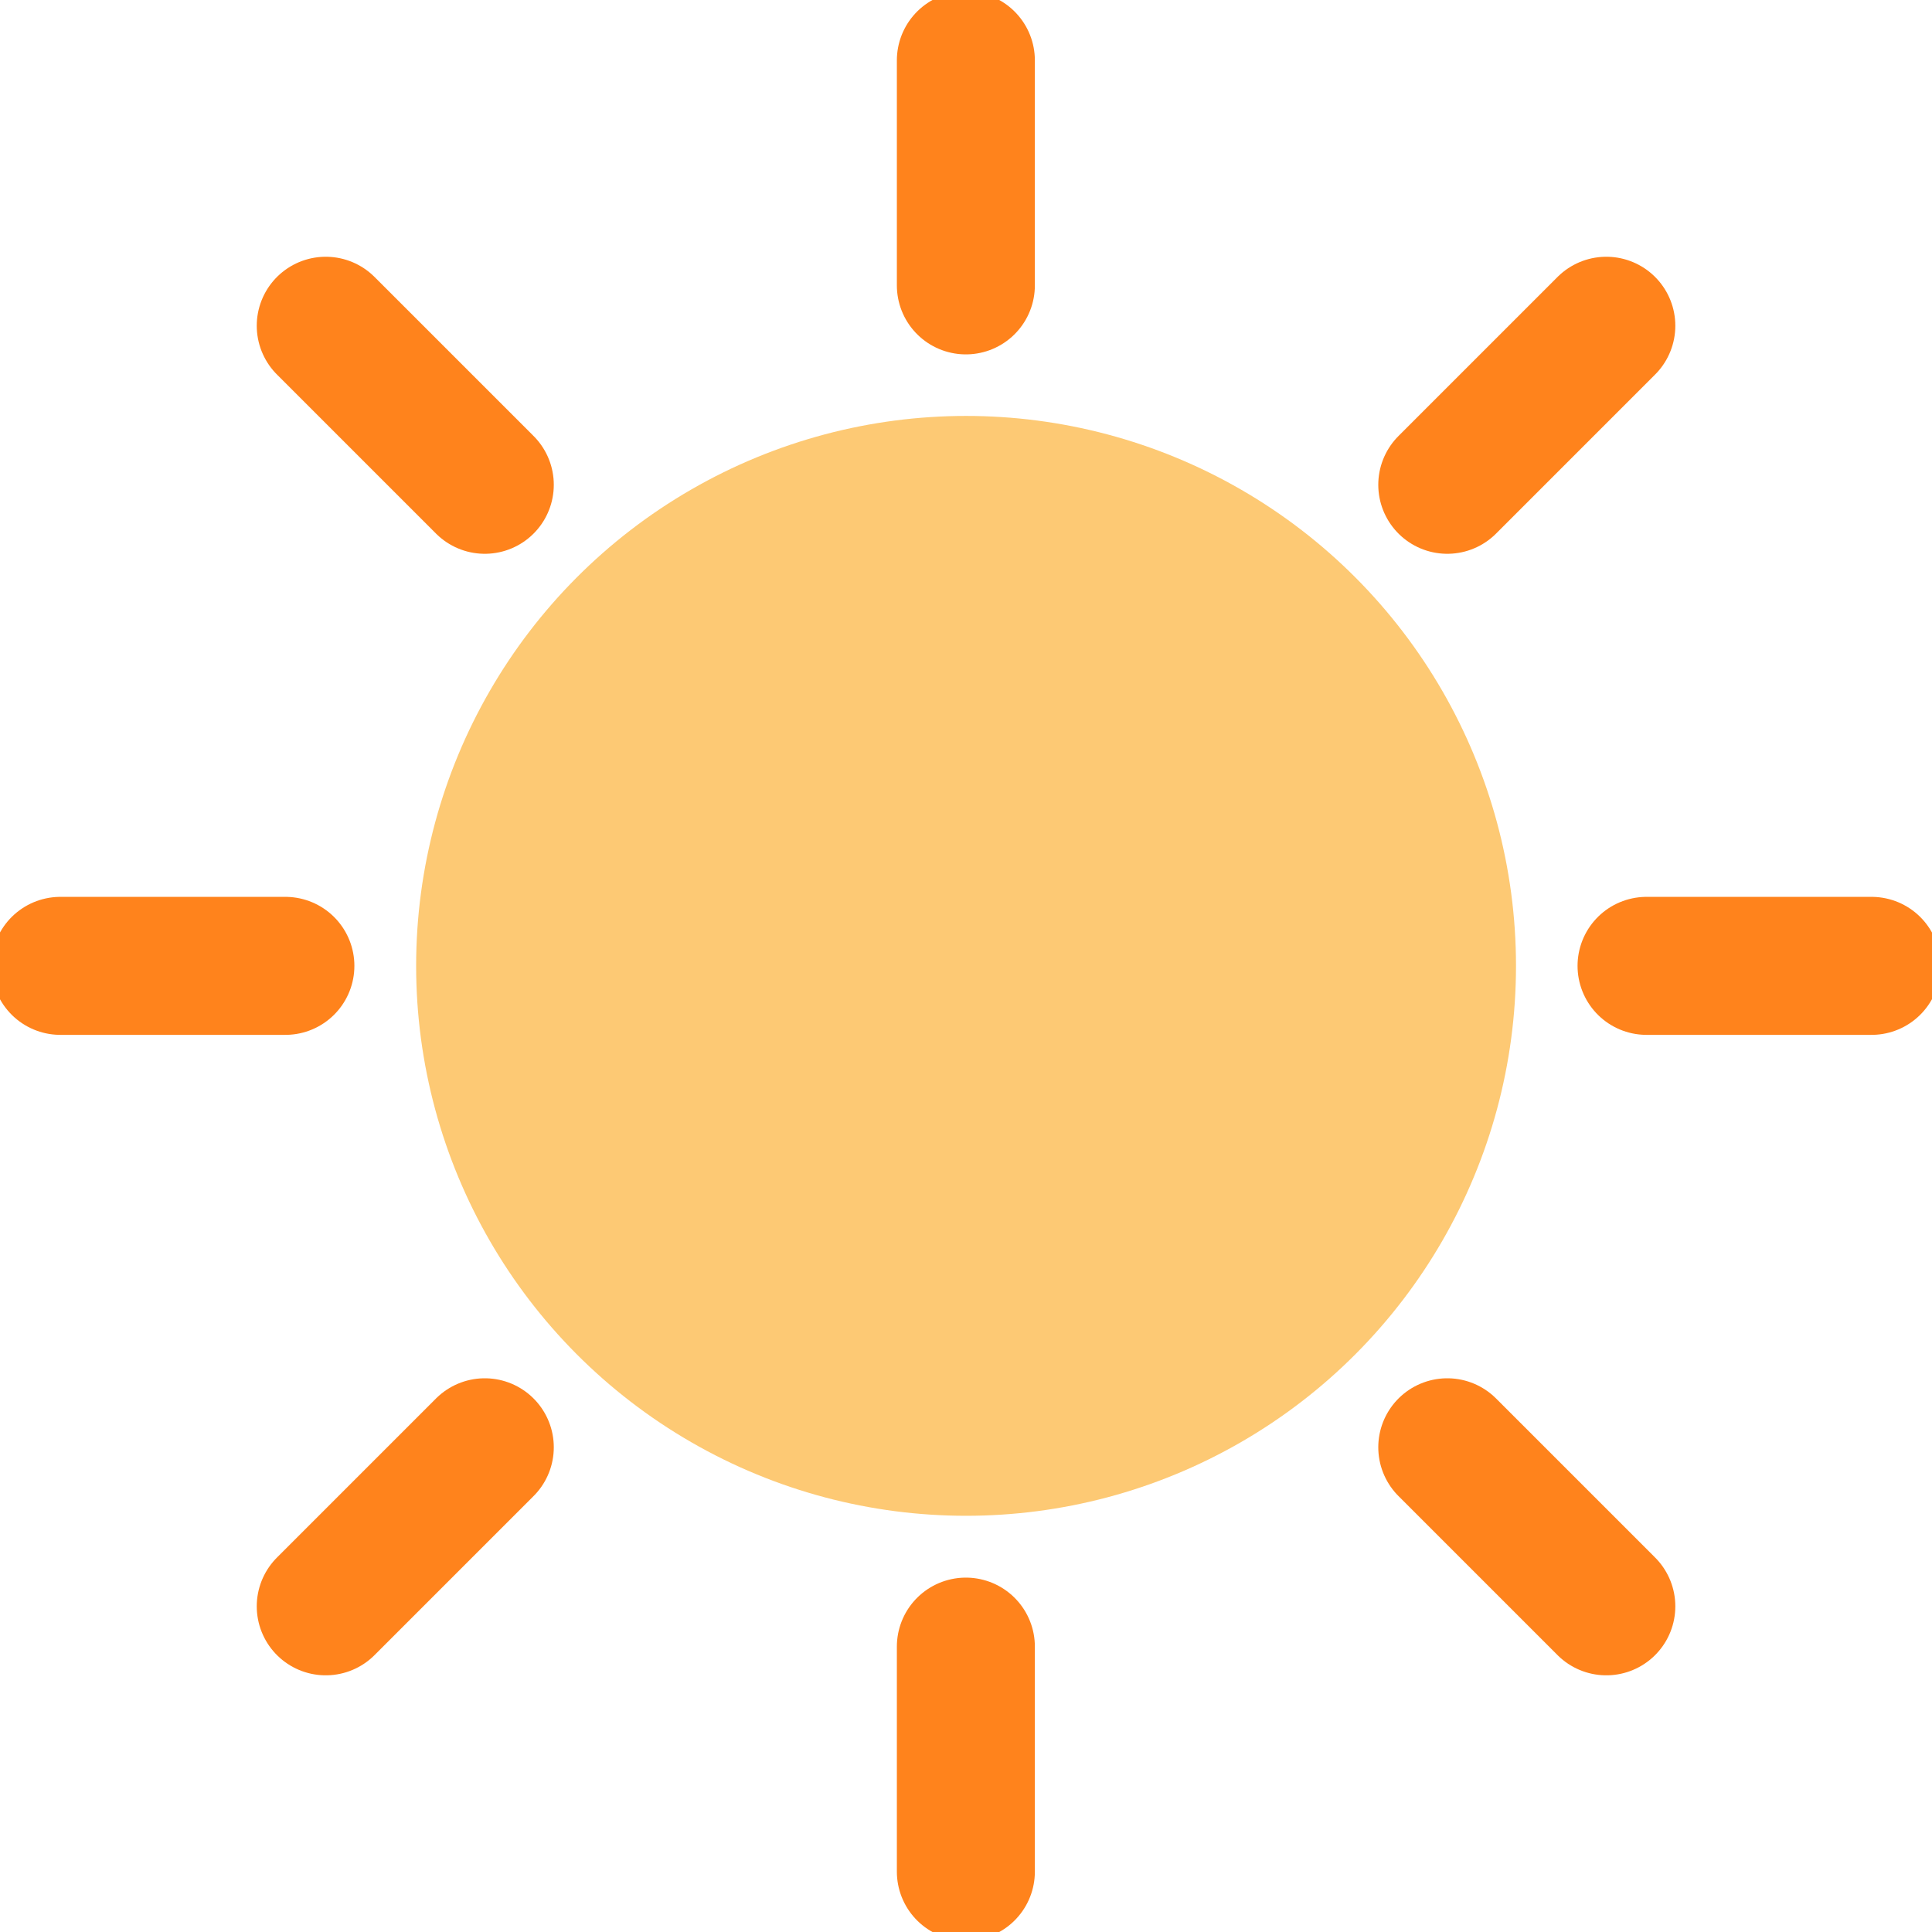 <svg width="28" height="28" viewBox="0 0 28 28" fill="none" xmlns="http://www.w3.org/2000/svg">
<g clip-path="url(#clip0_762_1381)">
<circle cx="14.001" cy="13.998" r="7.97" fill="#FDC974"/>
<path d="M13.998 4.136V0.875" stroke="#FF831C" stroke-width="2" stroke-miterlimit="10" stroke-linecap="round"/>
<path d="M7.026 7.026L4.721 4.721" stroke="#FF831C" stroke-width="2" stroke-miterlimit="10" stroke-linecap="round"/>
<path d="M4.136 13.998H0.875" stroke="#FF831C" stroke-width="2" stroke-miterlimit="10" stroke-linecap="round"/>
<path d="M7.026 20.975L4.721 23.28" stroke="#FF831C" stroke-width="2" stroke-miterlimit="10" stroke-linecap="round"/>
<path d="M13.998 23.864V27.125" stroke="#FF831C" stroke-width="2" stroke-miterlimit="10" stroke-linecap="round"/>
<path d="M20.975 20.975L23.28 23.28" stroke="#FF831C" stroke-width="2" stroke-miterlimit="10" stroke-linecap="round"/>
<path d="M23.863 13.998H27.124" stroke="#FF831C" stroke-width="2" stroke-miterlimit="10" stroke-linecap="round"/>
<path d="M20.975 7.026L23.28 4.721" stroke="#FF831C" stroke-width="2" stroke-miterlimit="10" stroke-linecap="round"/>
</g>
<defs>
<clipPath id="clip0_762_1381">
<rect width="28" height="28" fill="white"/>
</clipPath>
</defs>
</svg>
